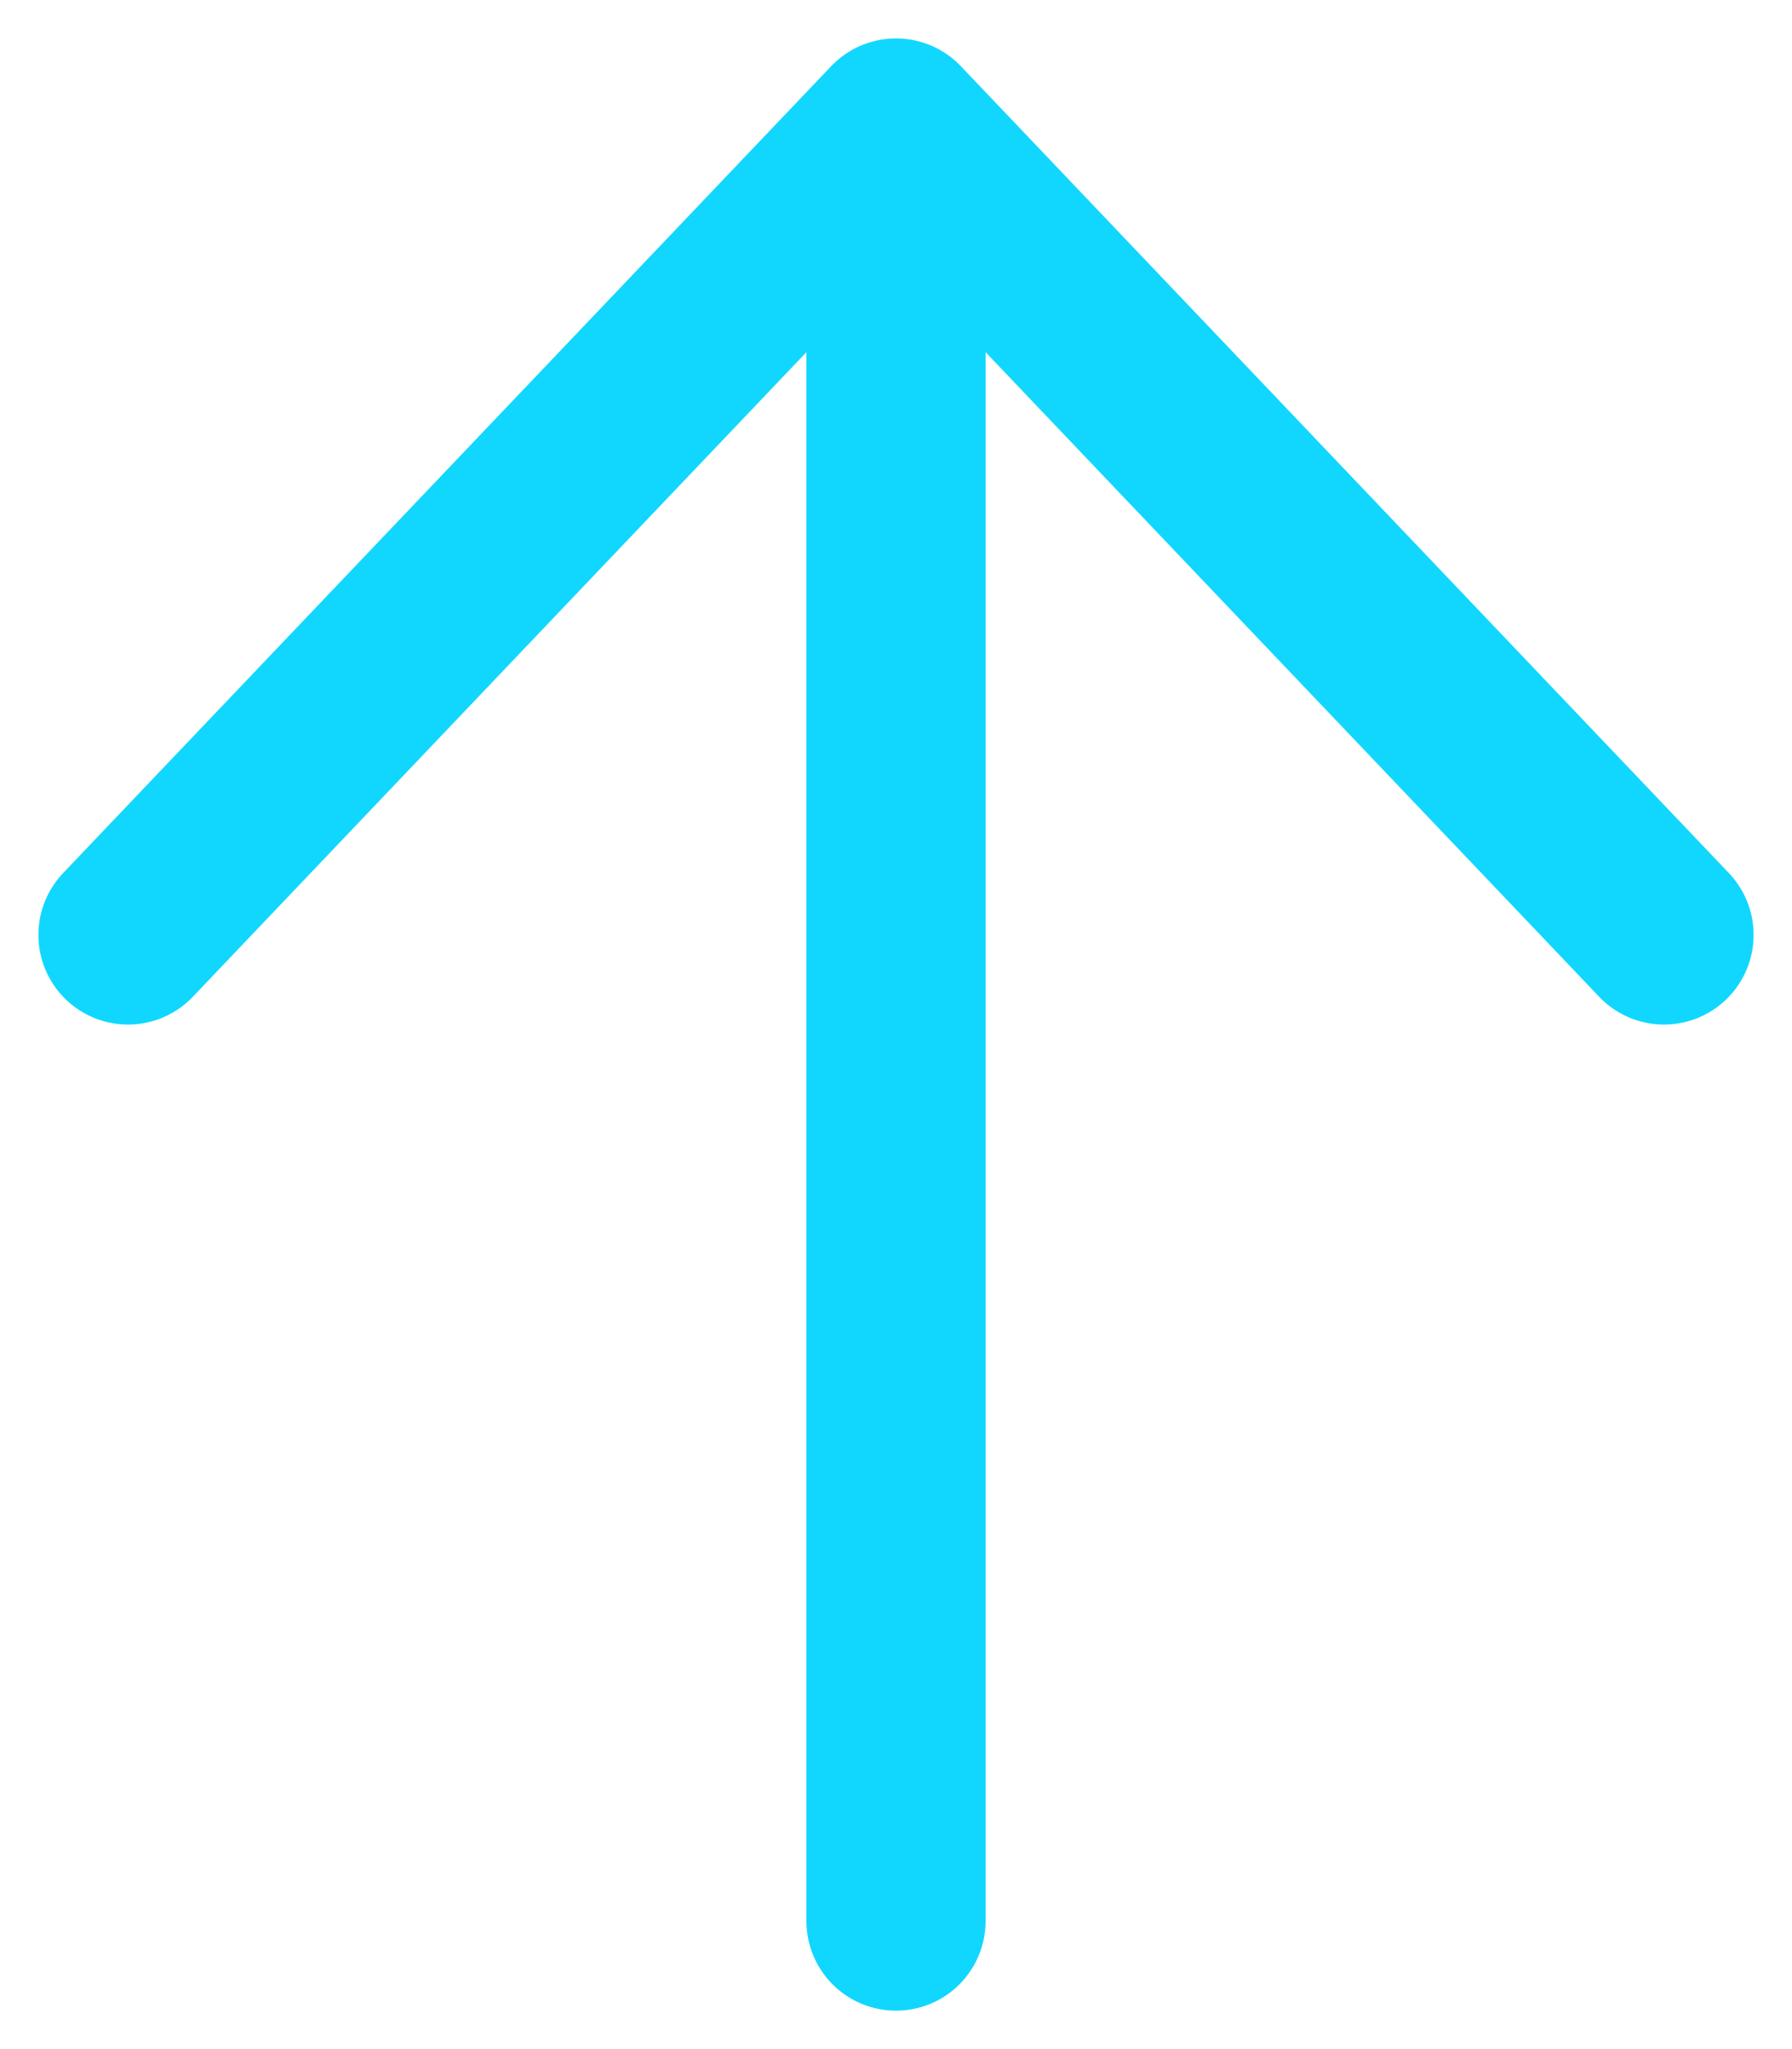<svg width="14" height="16" viewBox="0 0 14 16" fill="none" xmlns="http://www.w3.org/2000/svg">
<path d="M7 15V1M7 1L13 7.3M7 1L1 7.3" stroke="#11D7FF" stroke-width="1.4" stroke-linecap="round" stroke-linejoin="round"/>
</svg>
